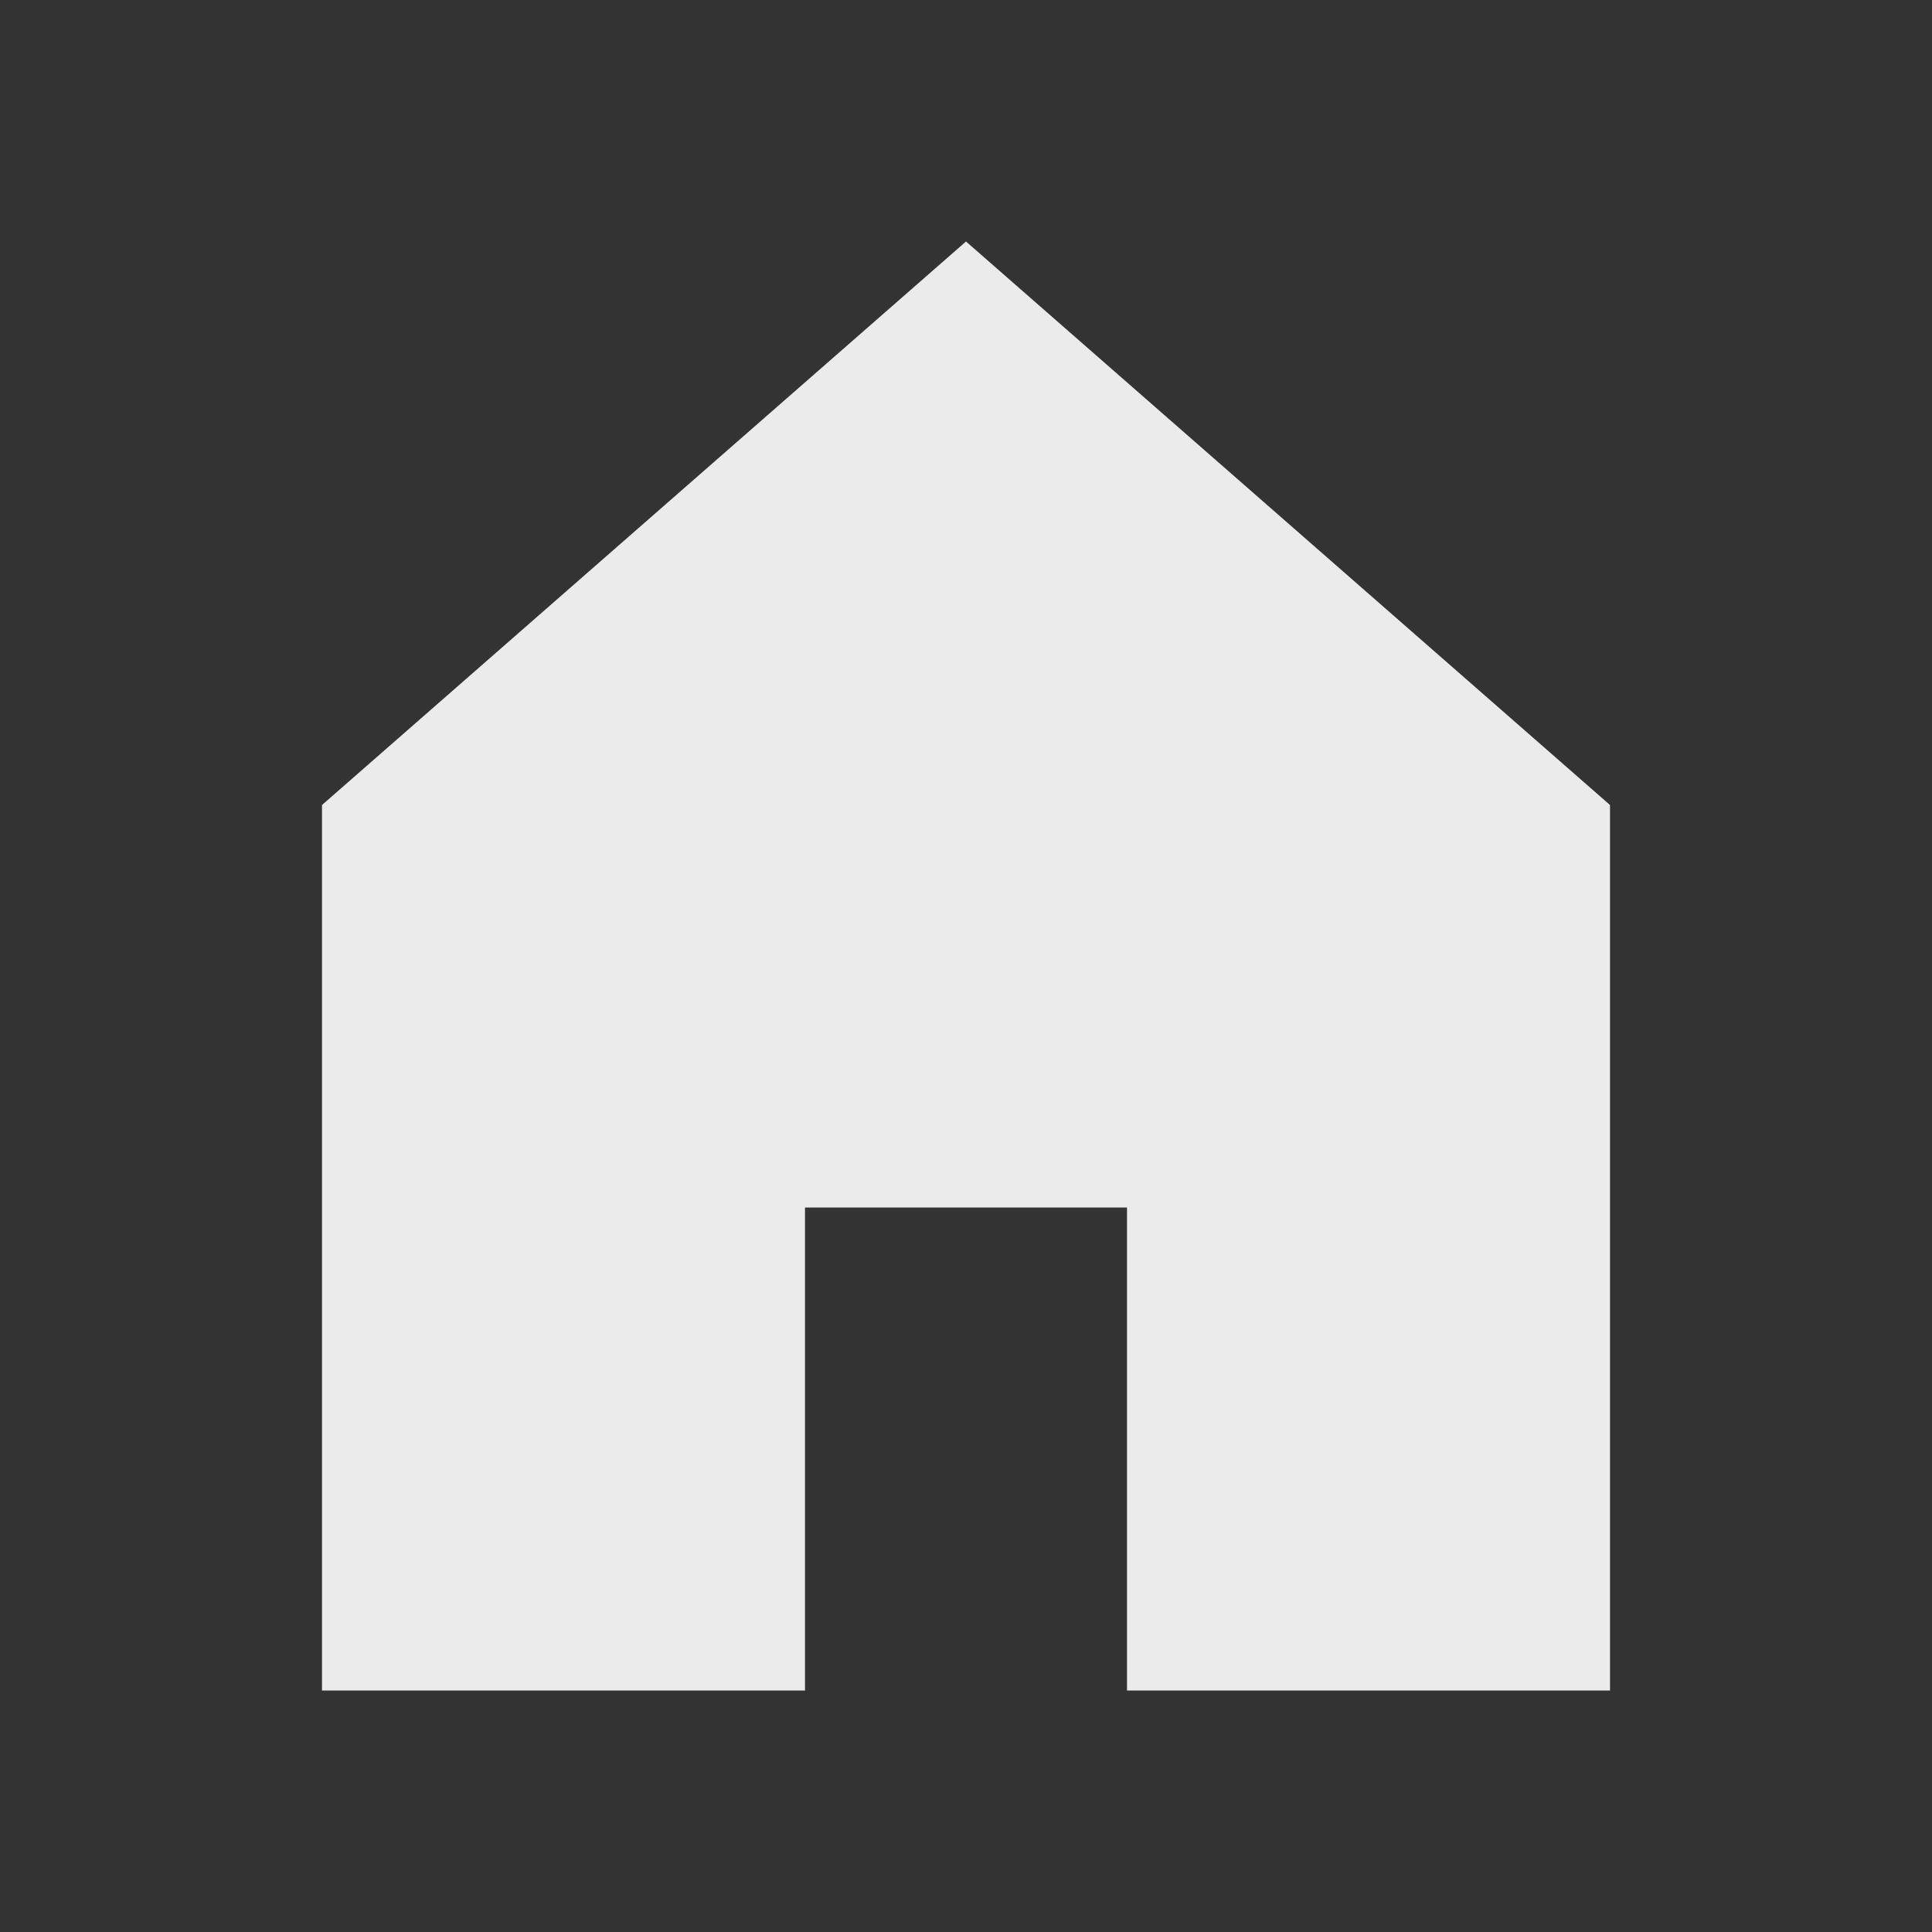<svg viewBox="0 0 24 24" preserveAspectRatio="xMidYMid meet" focusable="false" class="style-scope yt-icon" style="pointer-events: none; display: block; width: 100%; height: 100%;">
    <rect x="0" y="0" width="24" height="24" fill="#333333" stroke="none"/>
    <g class="style-scope yt-icon">
        <path fill="#EBEBEB" d="M4,10V21h6V15h4v6h6V10L12,3Z" class="style-scope yt-icon"></path>
    </g>
</svg>